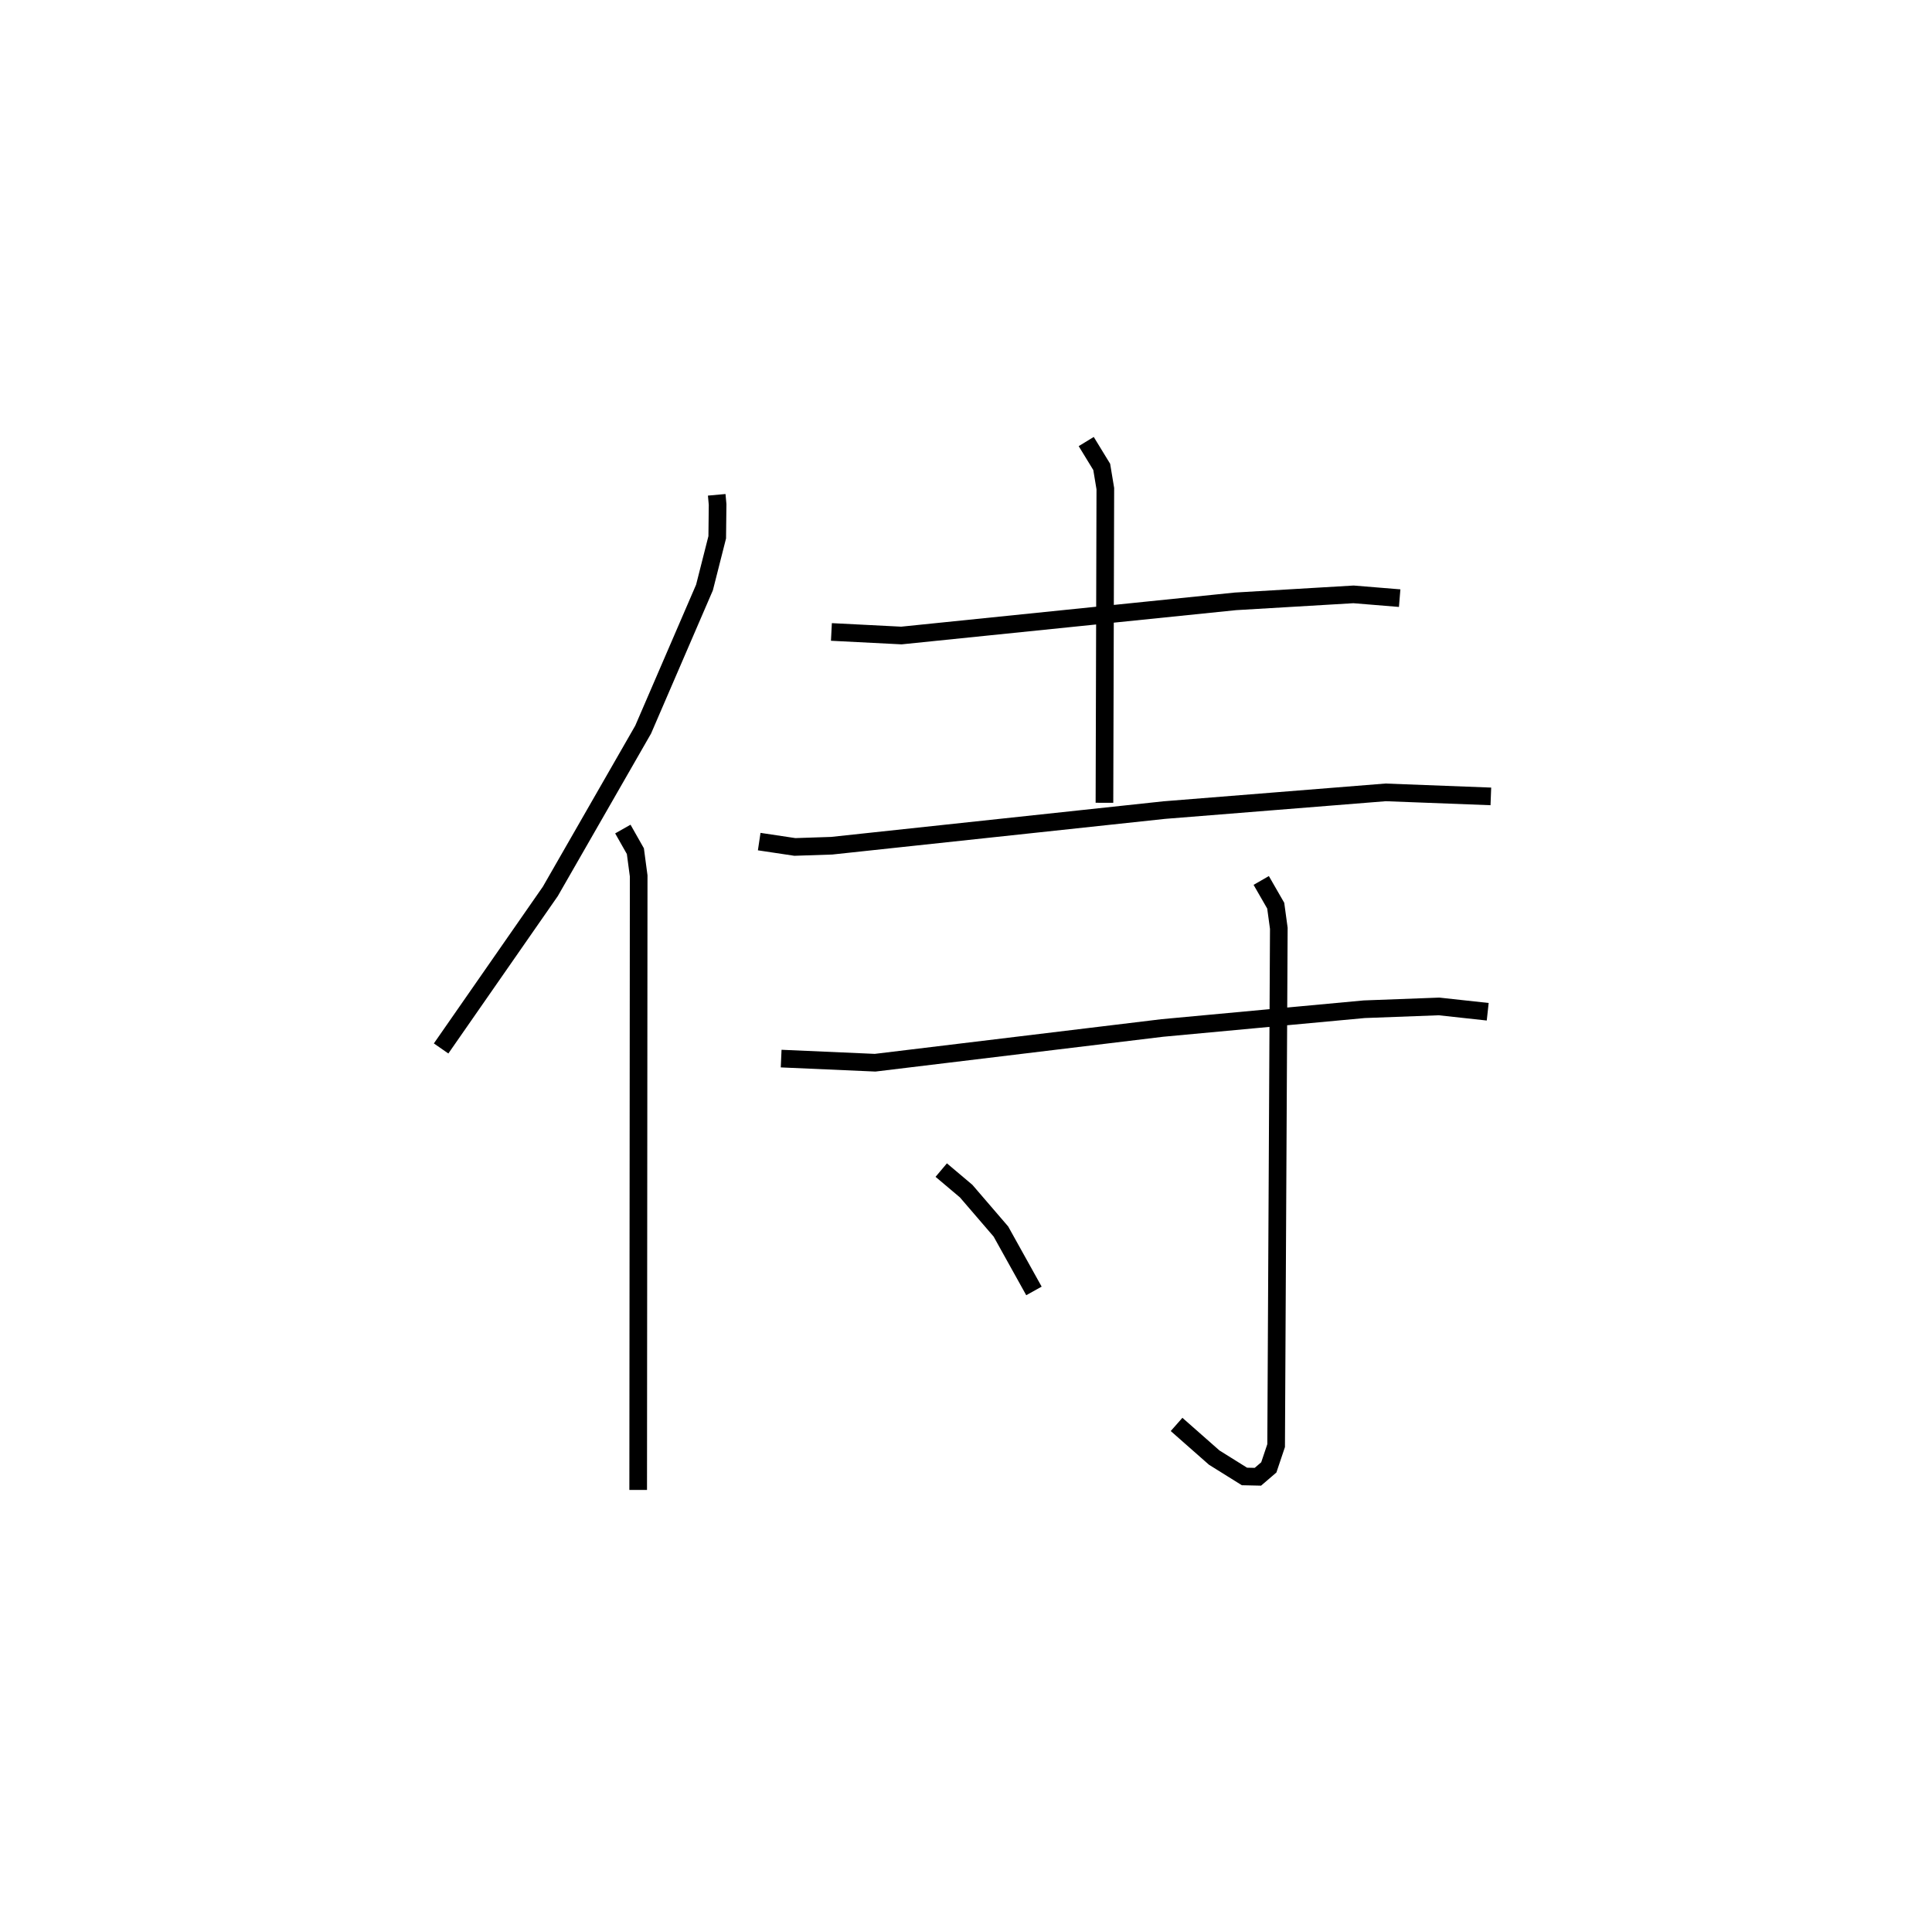 <?xml version="1.0" encoding="utf-8" ?>
<svg baseProfile="full" height="109.45" version="1.1" width="109.493" xmlns="http://www.w3.org/2000/svg" xmlns:ev="http://www.w3.org/2001/xml-events" xmlns:xlink="http://www.w3.org/1999/xlink"><defs /><rect fill="white" height="109.45" width="109.493" x="0" y="0" /><path d="M25,25 m0.0,0.0 m15.619,3.046 l0.05,0.551 -0.021,1.857 l-0.722,2.845 -3.476,8.055 l-5.261,9.17 -6.19,8.903 m10.3,-12.436 l0.71,1.253 0.187,1.403 l-0.028,34.803 m10.951,-48.631 l3.966,0.202 18.929,-1.936 l6.695,-0.396 2.615,0.214 m-17.764,-8.876 l0.878,1.437 0.205,1.233 l-0.05,17.805 m-19.566,2.2 l2.021,0.303 2.084,-0.069 l18.852,-2.02 12.542,-1.004 l5.966,0.228 m-40.221,14.861 l5.324,0.234 16.277,-1.969 l11.442,-1.062 4.24,-0.159 l2.76,0.301 m-12.836,-7.441 l0.822,1.429 0.175,1.283 l-0.152,29.32 -0.415,1.235 l-0.619,0.531 -0.762,-0.017 l-1.712,-1.068 -2.135,-1.881 m-13.337,-14.416 l1.412,1.191 1.969,2.29 l1.873,3.368 " fill="none" stroke="black" stroke-width="1" /></svg>